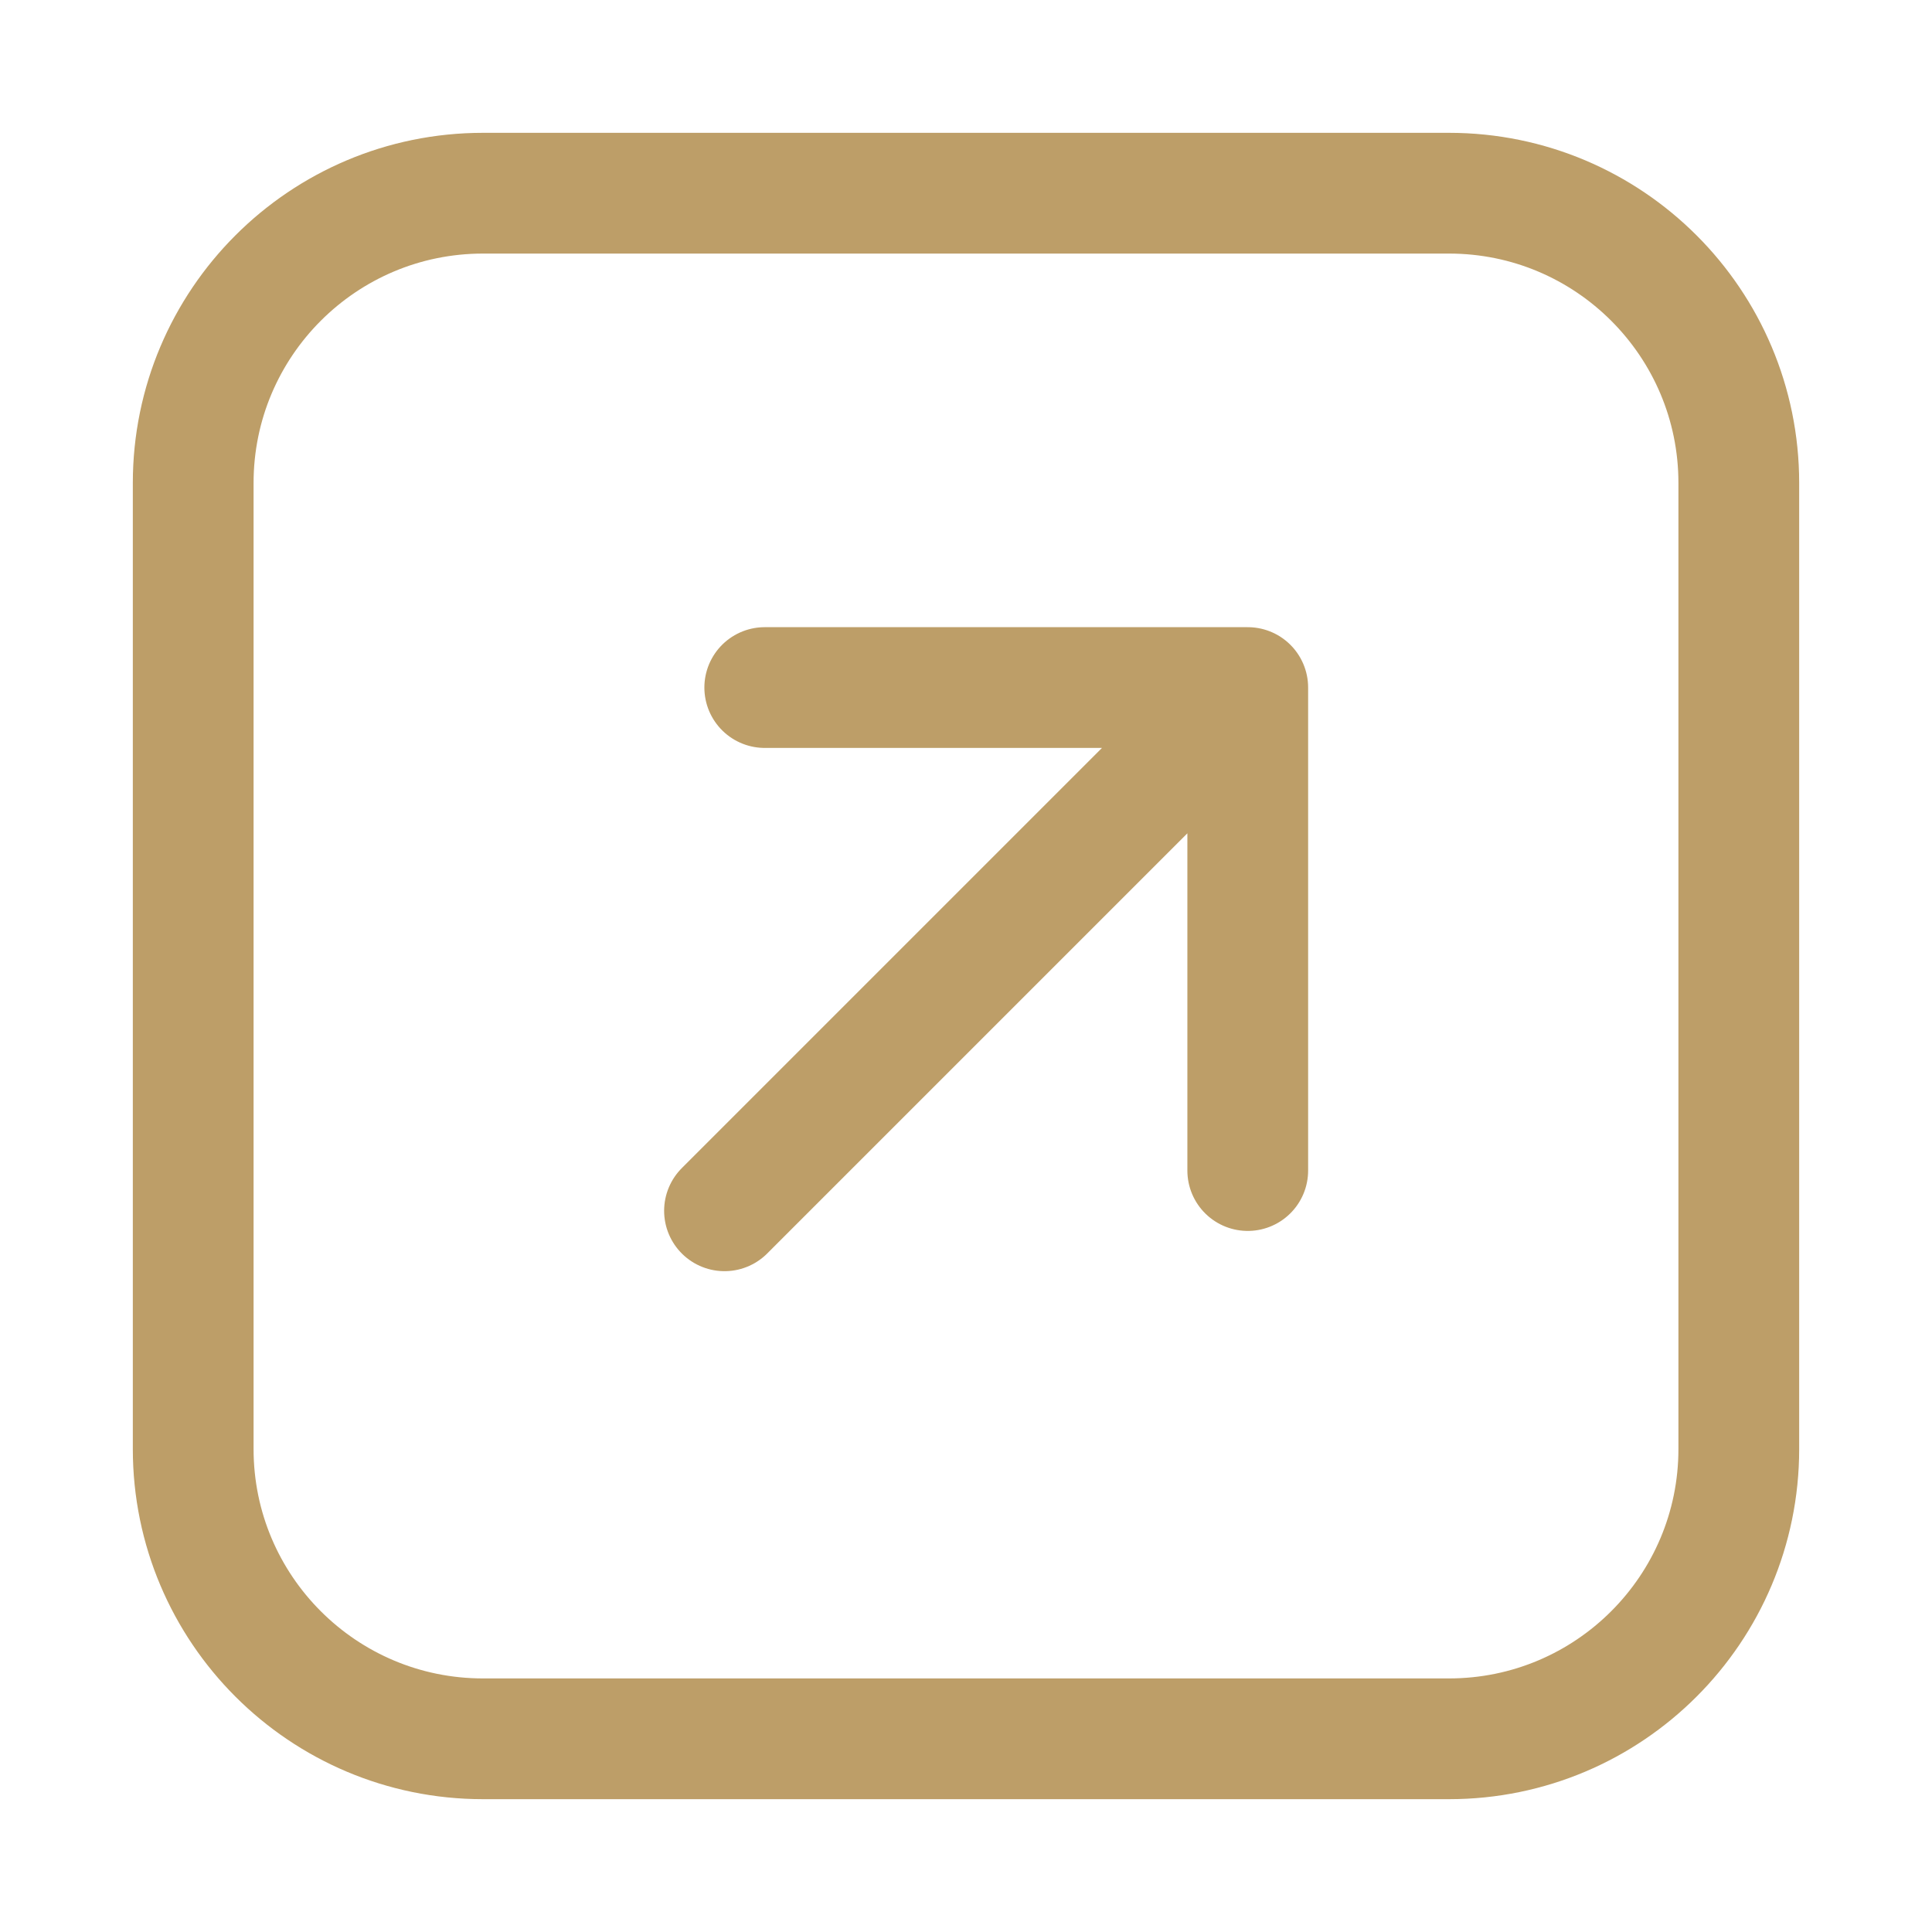 <svg width="24" height="24" viewBox="0 0 24 24" fill="none" xmlns="http://www.w3.org/2000/svg">
<path d="M9.5 8.541H15.5M15.5 8.541V14.541M15.5 8.541L9 15.041M18 21.6L6 21.6C4.012 21.6 2.4 19.988 2.4 18L2.4 6C2.4 4.012 4.012 2.4 6 2.4L18 2.4C19.988 2.4 21.6 4.012 21.6 6V18C21.6 19.988 19.988 21.6 18 21.6Z" stroke="#BD9E68" stroke-width="1.5" stroke-linecap="round" stroke-linejoin="round"/>
</svg>
